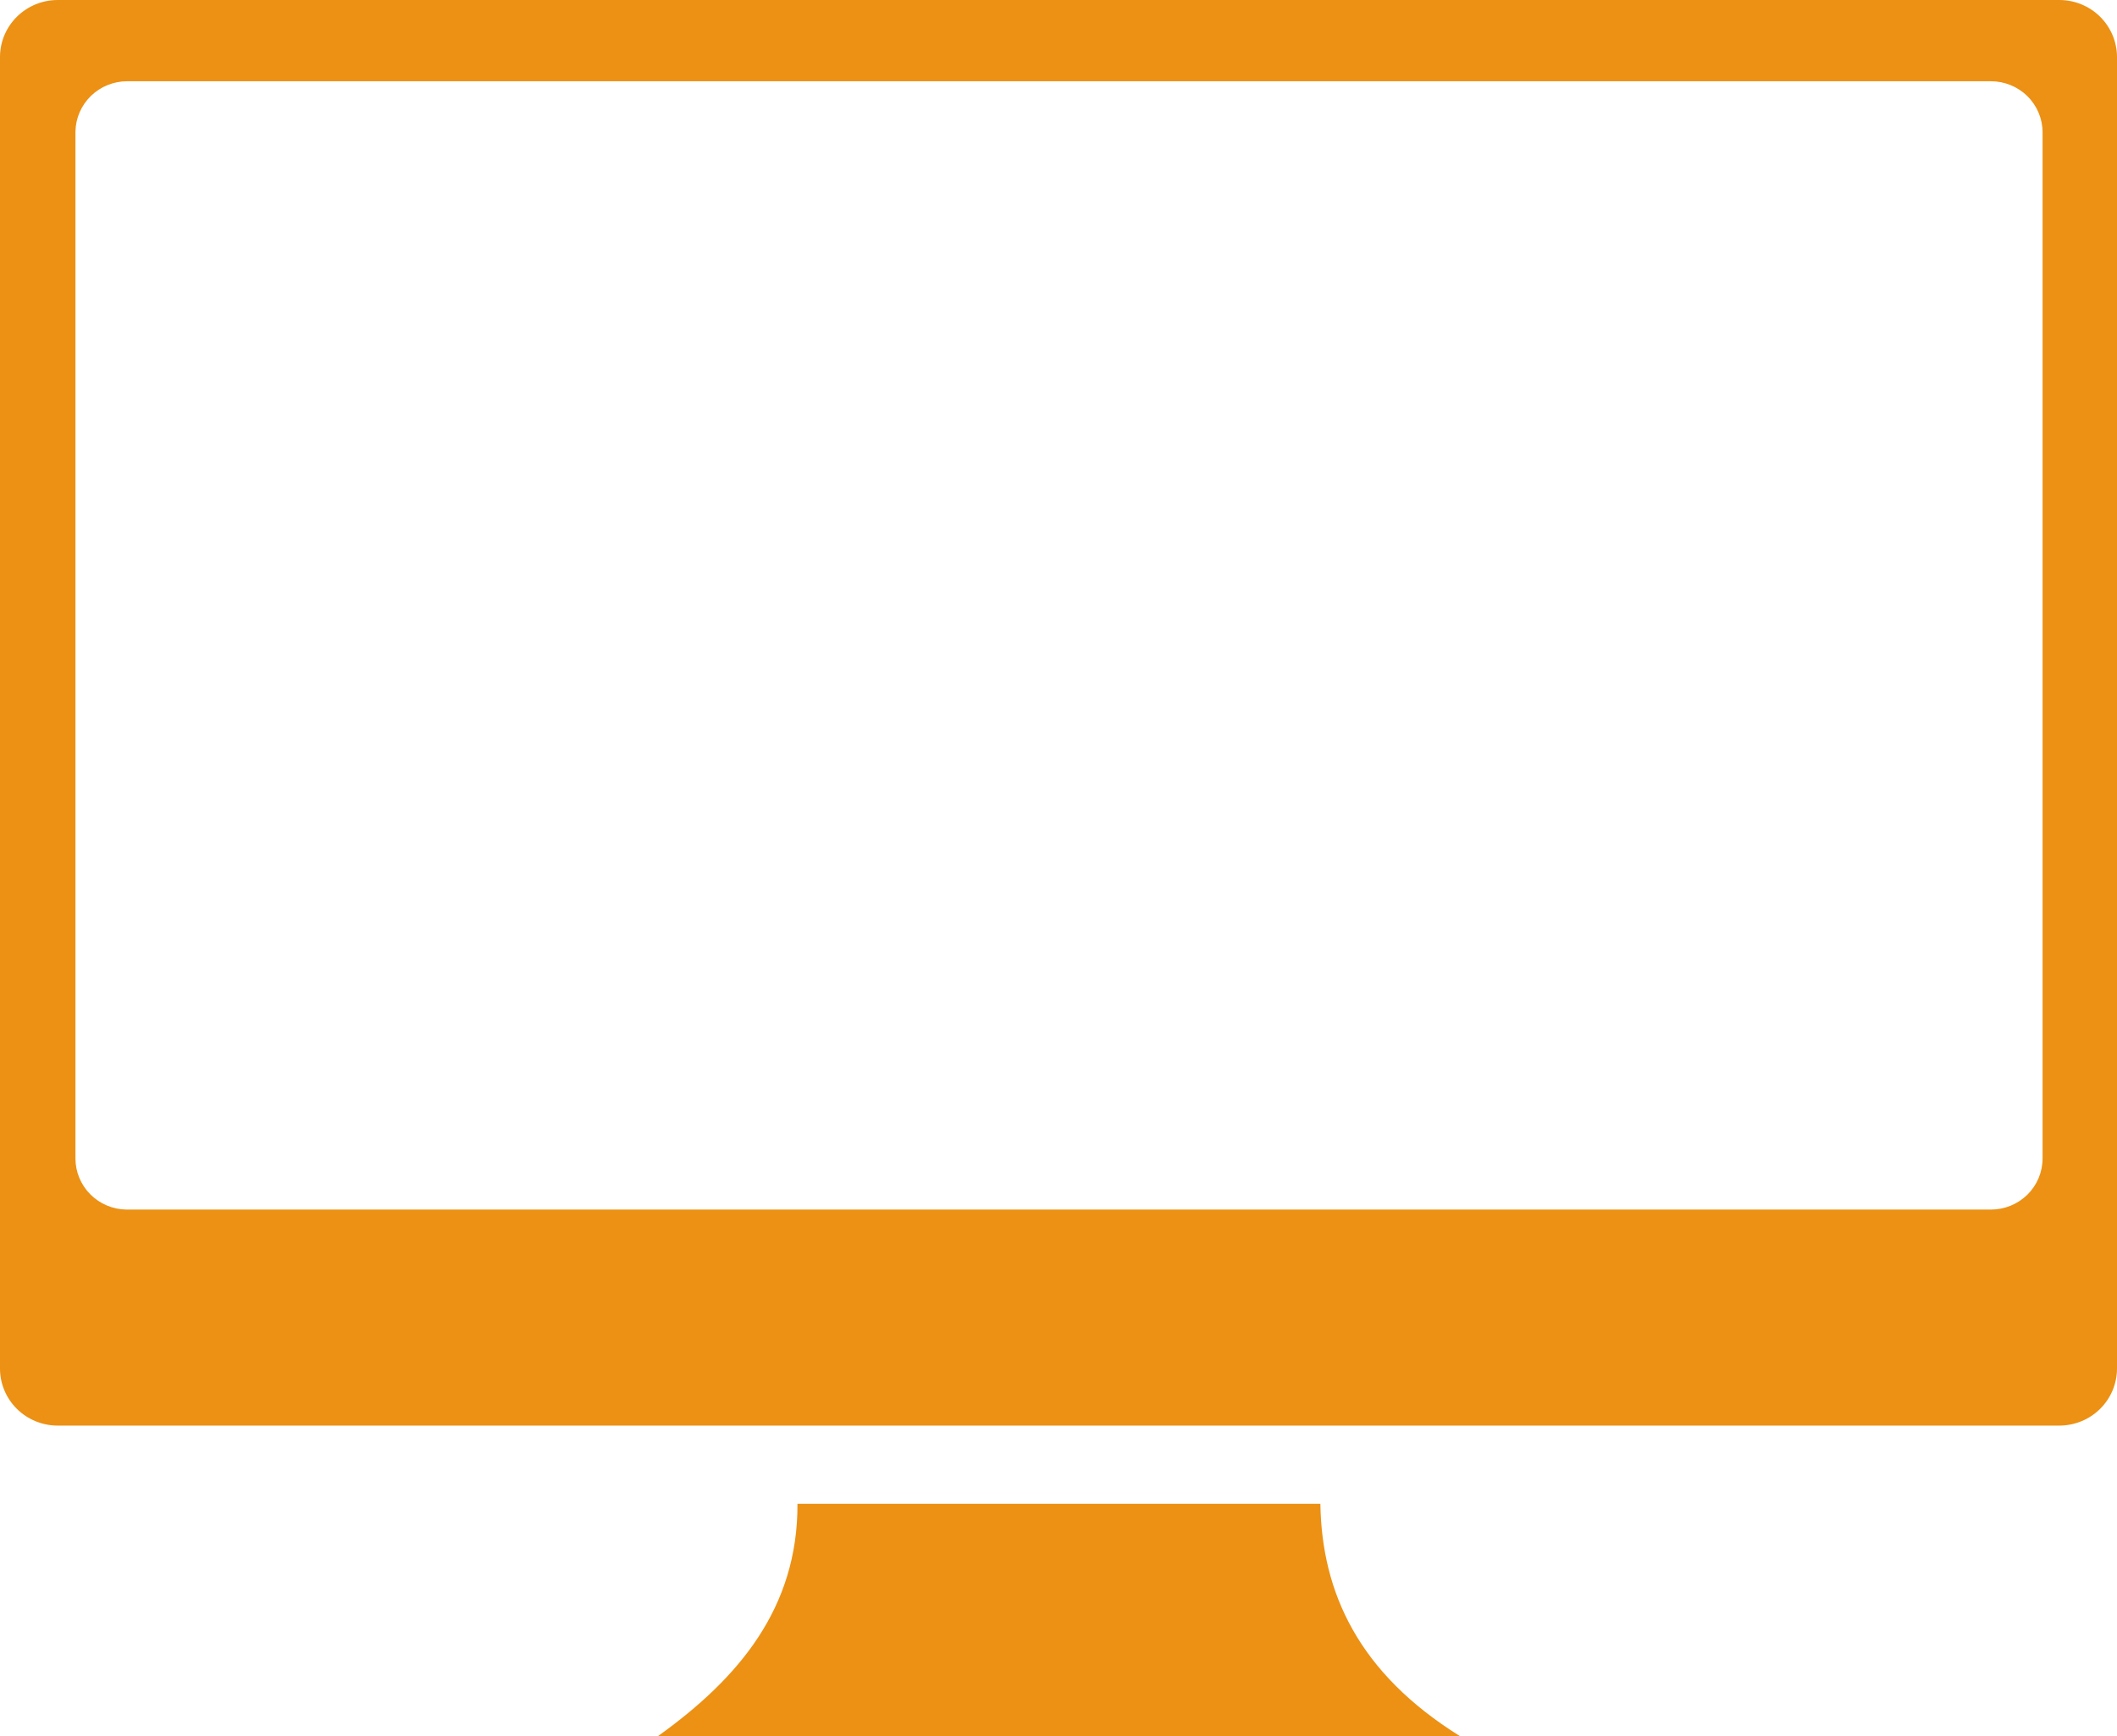 <svg width="50" height="41" viewBox="0 0 50 41" fill="none" xmlns="http://www.w3.org/2000/svg">
<path fill-rule="evenodd" clip-rule="evenodd" d="M1.359 0H48.641C49.001 0.001 49.346 0.143 49.601 0.395C49.855 0.647 49.999 0.988 50 1.344V32.325C49.999 32.681 49.855 33.023 49.601 33.274C49.346 33.526 49.001 33.668 48.641 33.669H1.359C1.18 33.669 1.003 33.633 0.838 33.565C0.673 33.497 0.523 33.397 0.396 33.272C0.27 33.146 0.17 32.997 0.102 32.833C0.034 32.67 -0.001 32.494 6.09179e-06 32.317V1.336C0.003 0.981 0.148 0.642 0.402 0.392C0.657 0.142 1 0.001 1.359 0V0ZM18.856 35.516H31.185C31.218 37.624 32.096 39.515 34.477 41H15.544C17.448 39.636 18.844 37.978 18.835 35.516H18.856ZM2.987 1.919H47.022C47.345 1.919 47.656 2.046 47.885 2.273C48.114 2.499 48.242 2.806 48.242 3.126V27.36C48.242 27.68 48.114 27.987 47.885 28.214C47.656 28.44 47.345 28.567 47.022 28.567H2.983C2.662 28.562 2.357 28.432 2.133 28.207C1.908 27.981 1.782 27.677 1.782 27.36V3.106C1.788 2.79 1.919 2.488 2.147 2.266C2.375 2.044 2.683 1.919 3.003 1.919H2.987Z" fill="#EC9114"/>
</svg>
